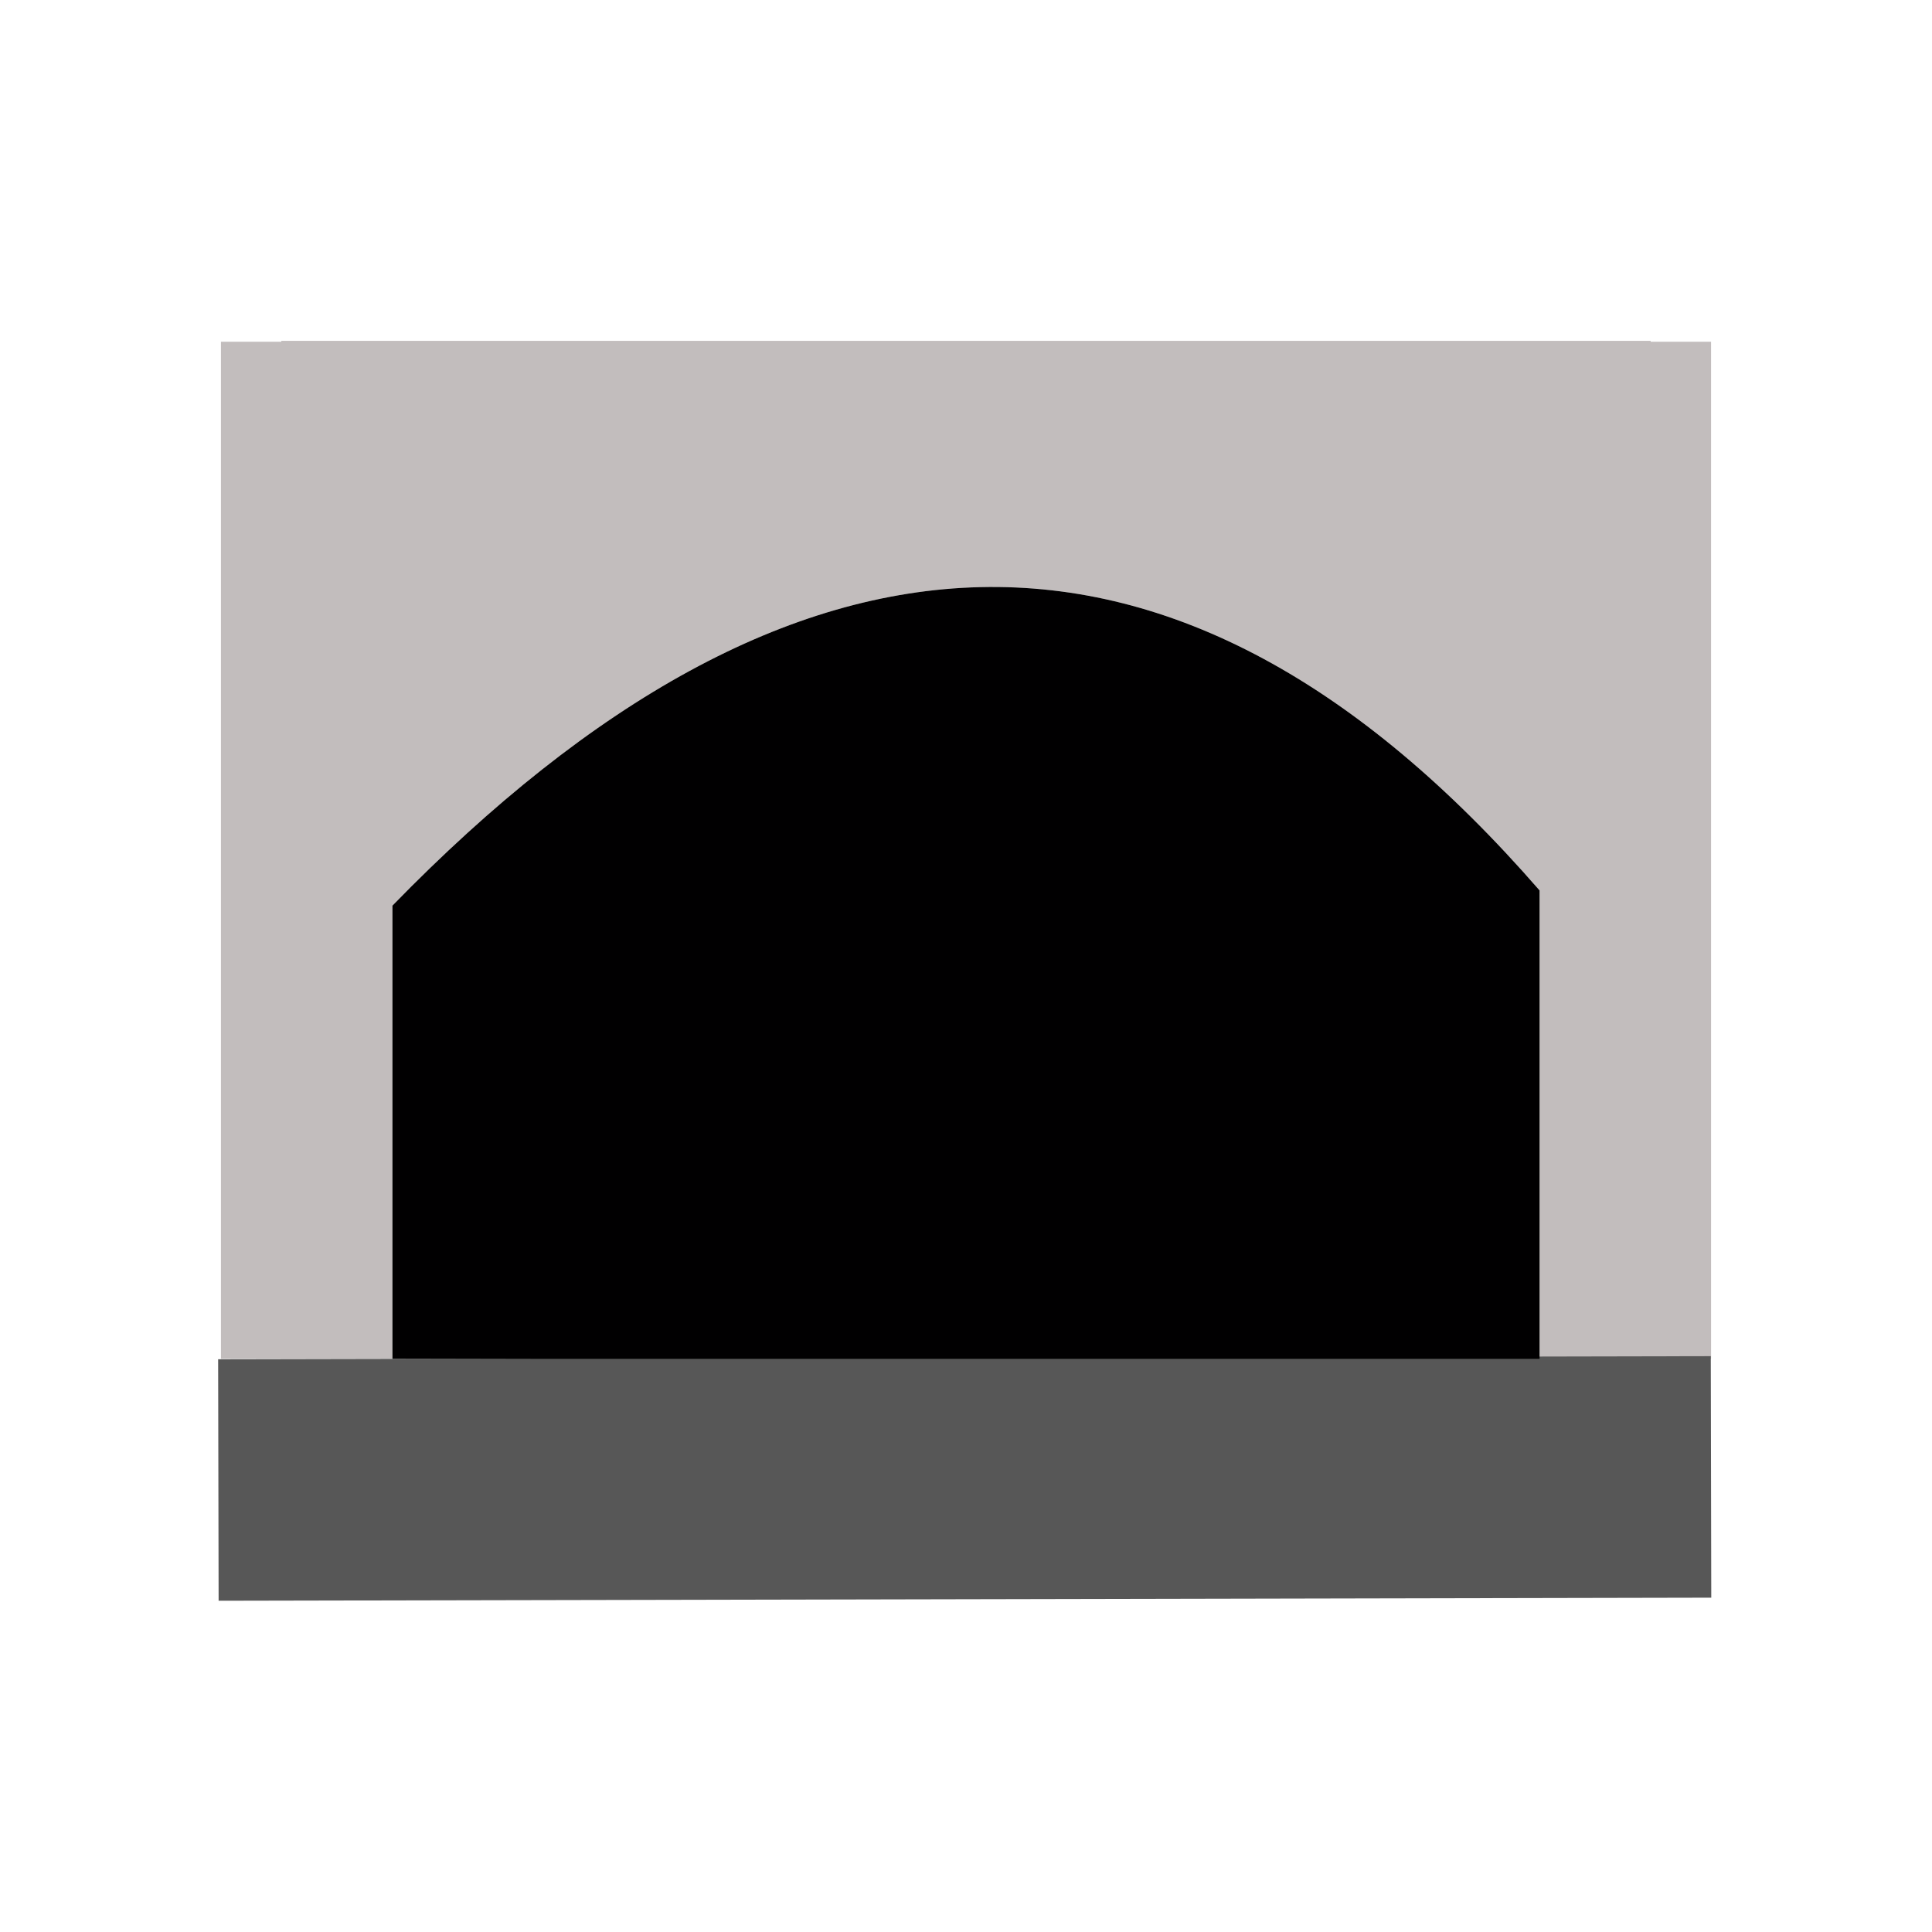 <svg xmlns="http://www.w3.org/2000/svg" xml:space="preserve" fill-rule="evenodd" stroke-linejoin="round" stroke-miterlimit="2" clip-rule="evenodd" viewBox="0 0 64 64">
  <g id="grey">
    <path fill="#c2bdbd" d="M13 45.014H7.319V11.32h2v-.028h45.362v.028h2v33.694H51V29.496C38.975 15.669 26.273 16.364 13 30v15.014Z"/>
    <path fill="#575757" d="m56.672 44.925.016 8-49.446.102-.016-8 49.446-.102Z"/>
  </g>
  <g id="black">
    <path fill="#010001" d="M13 30c13.273-13.636 25.975-14.331 38-.504v15.518H13V30Z"/>
  </g>
</svg>
